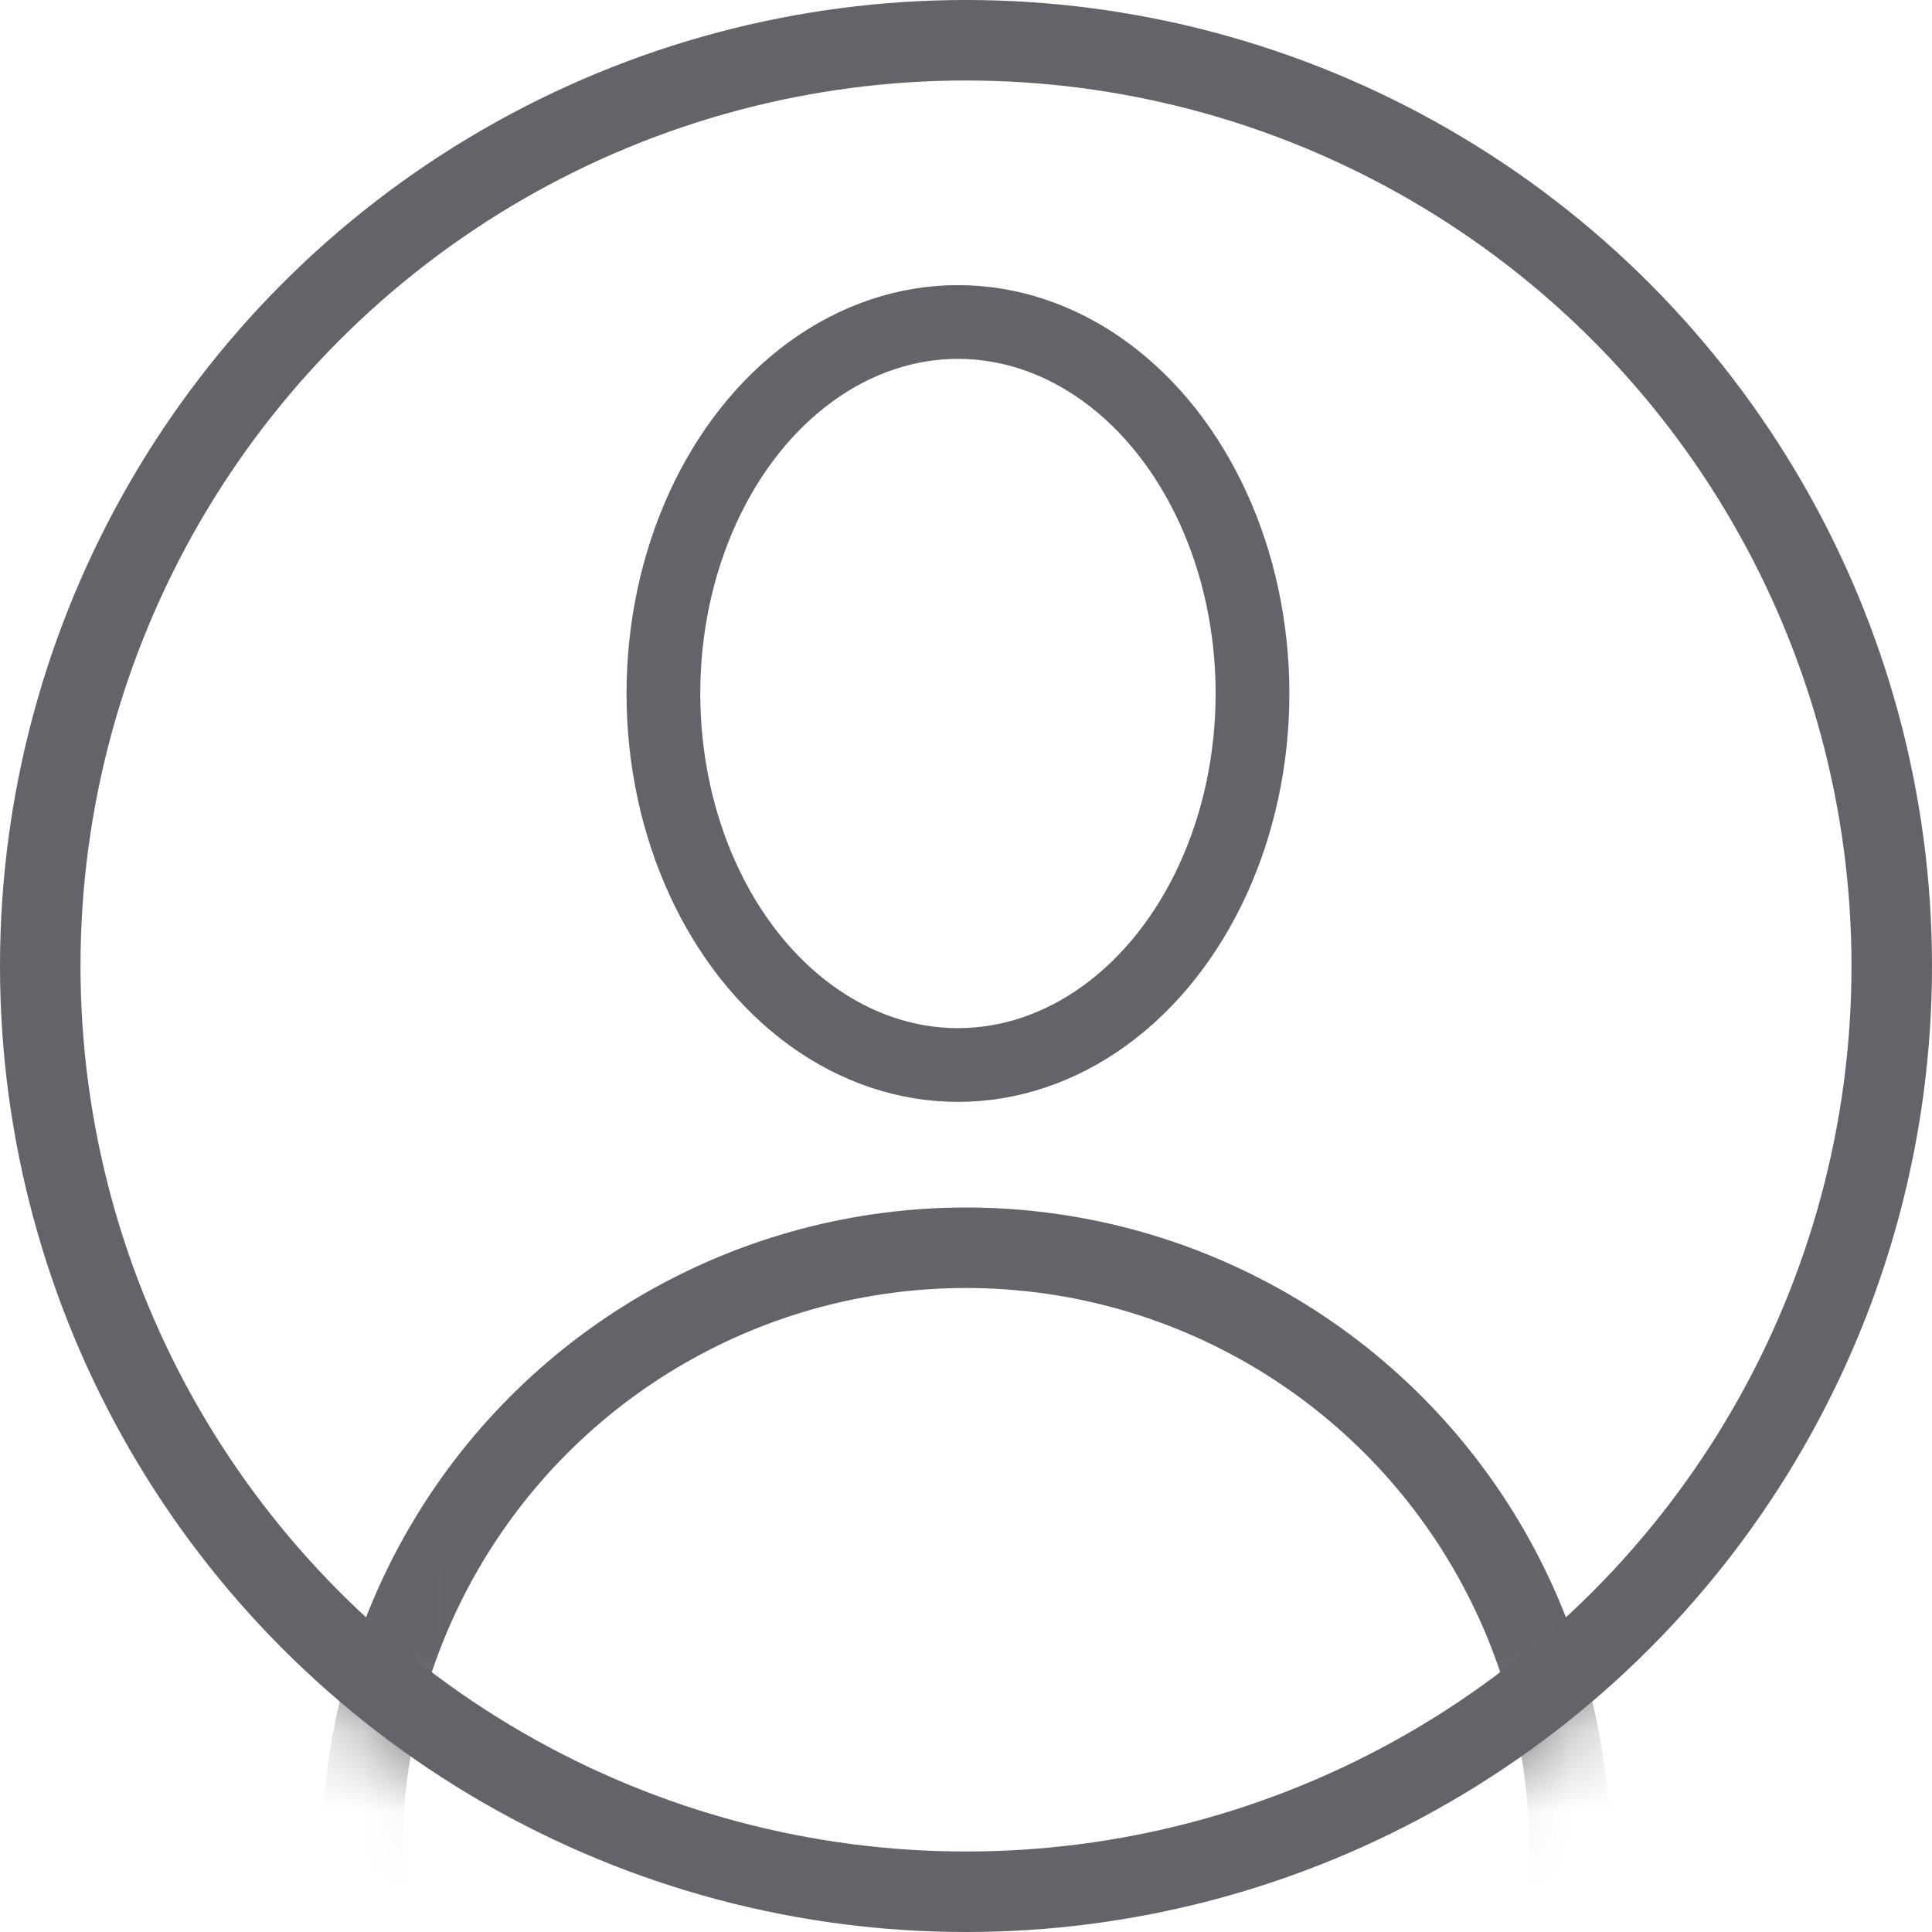 <svg xmlns="http://www.w3.org/2000/svg" xmlns:xlink="http://www.w3.org/1999/xlink" width="24" height="24" viewBox="0 0 24 24">
    <defs>
        <circle id="a" cx="12" cy="12" r="12"/>
    </defs>
    <g fill="none" fill-rule="evenodd">
        <mask id="b" fill="#fff">
            <use xlink:href="#a"/>
        </mask>
        <circle cx="12" cy="12" r="11.5" stroke="#626469"/>
        <ellipse cx="11.9" cy="8.615" stroke="#626469" stroke-linecap="round" stroke-linejoin="round" stroke-width=".916" mask="url(#b)" rx="3.659" ry="4.615"/>
        <circle cx="12" cy="23" r="7.5" stroke="#626469" mask="url(#b)"/>
    </g>
</svg>
